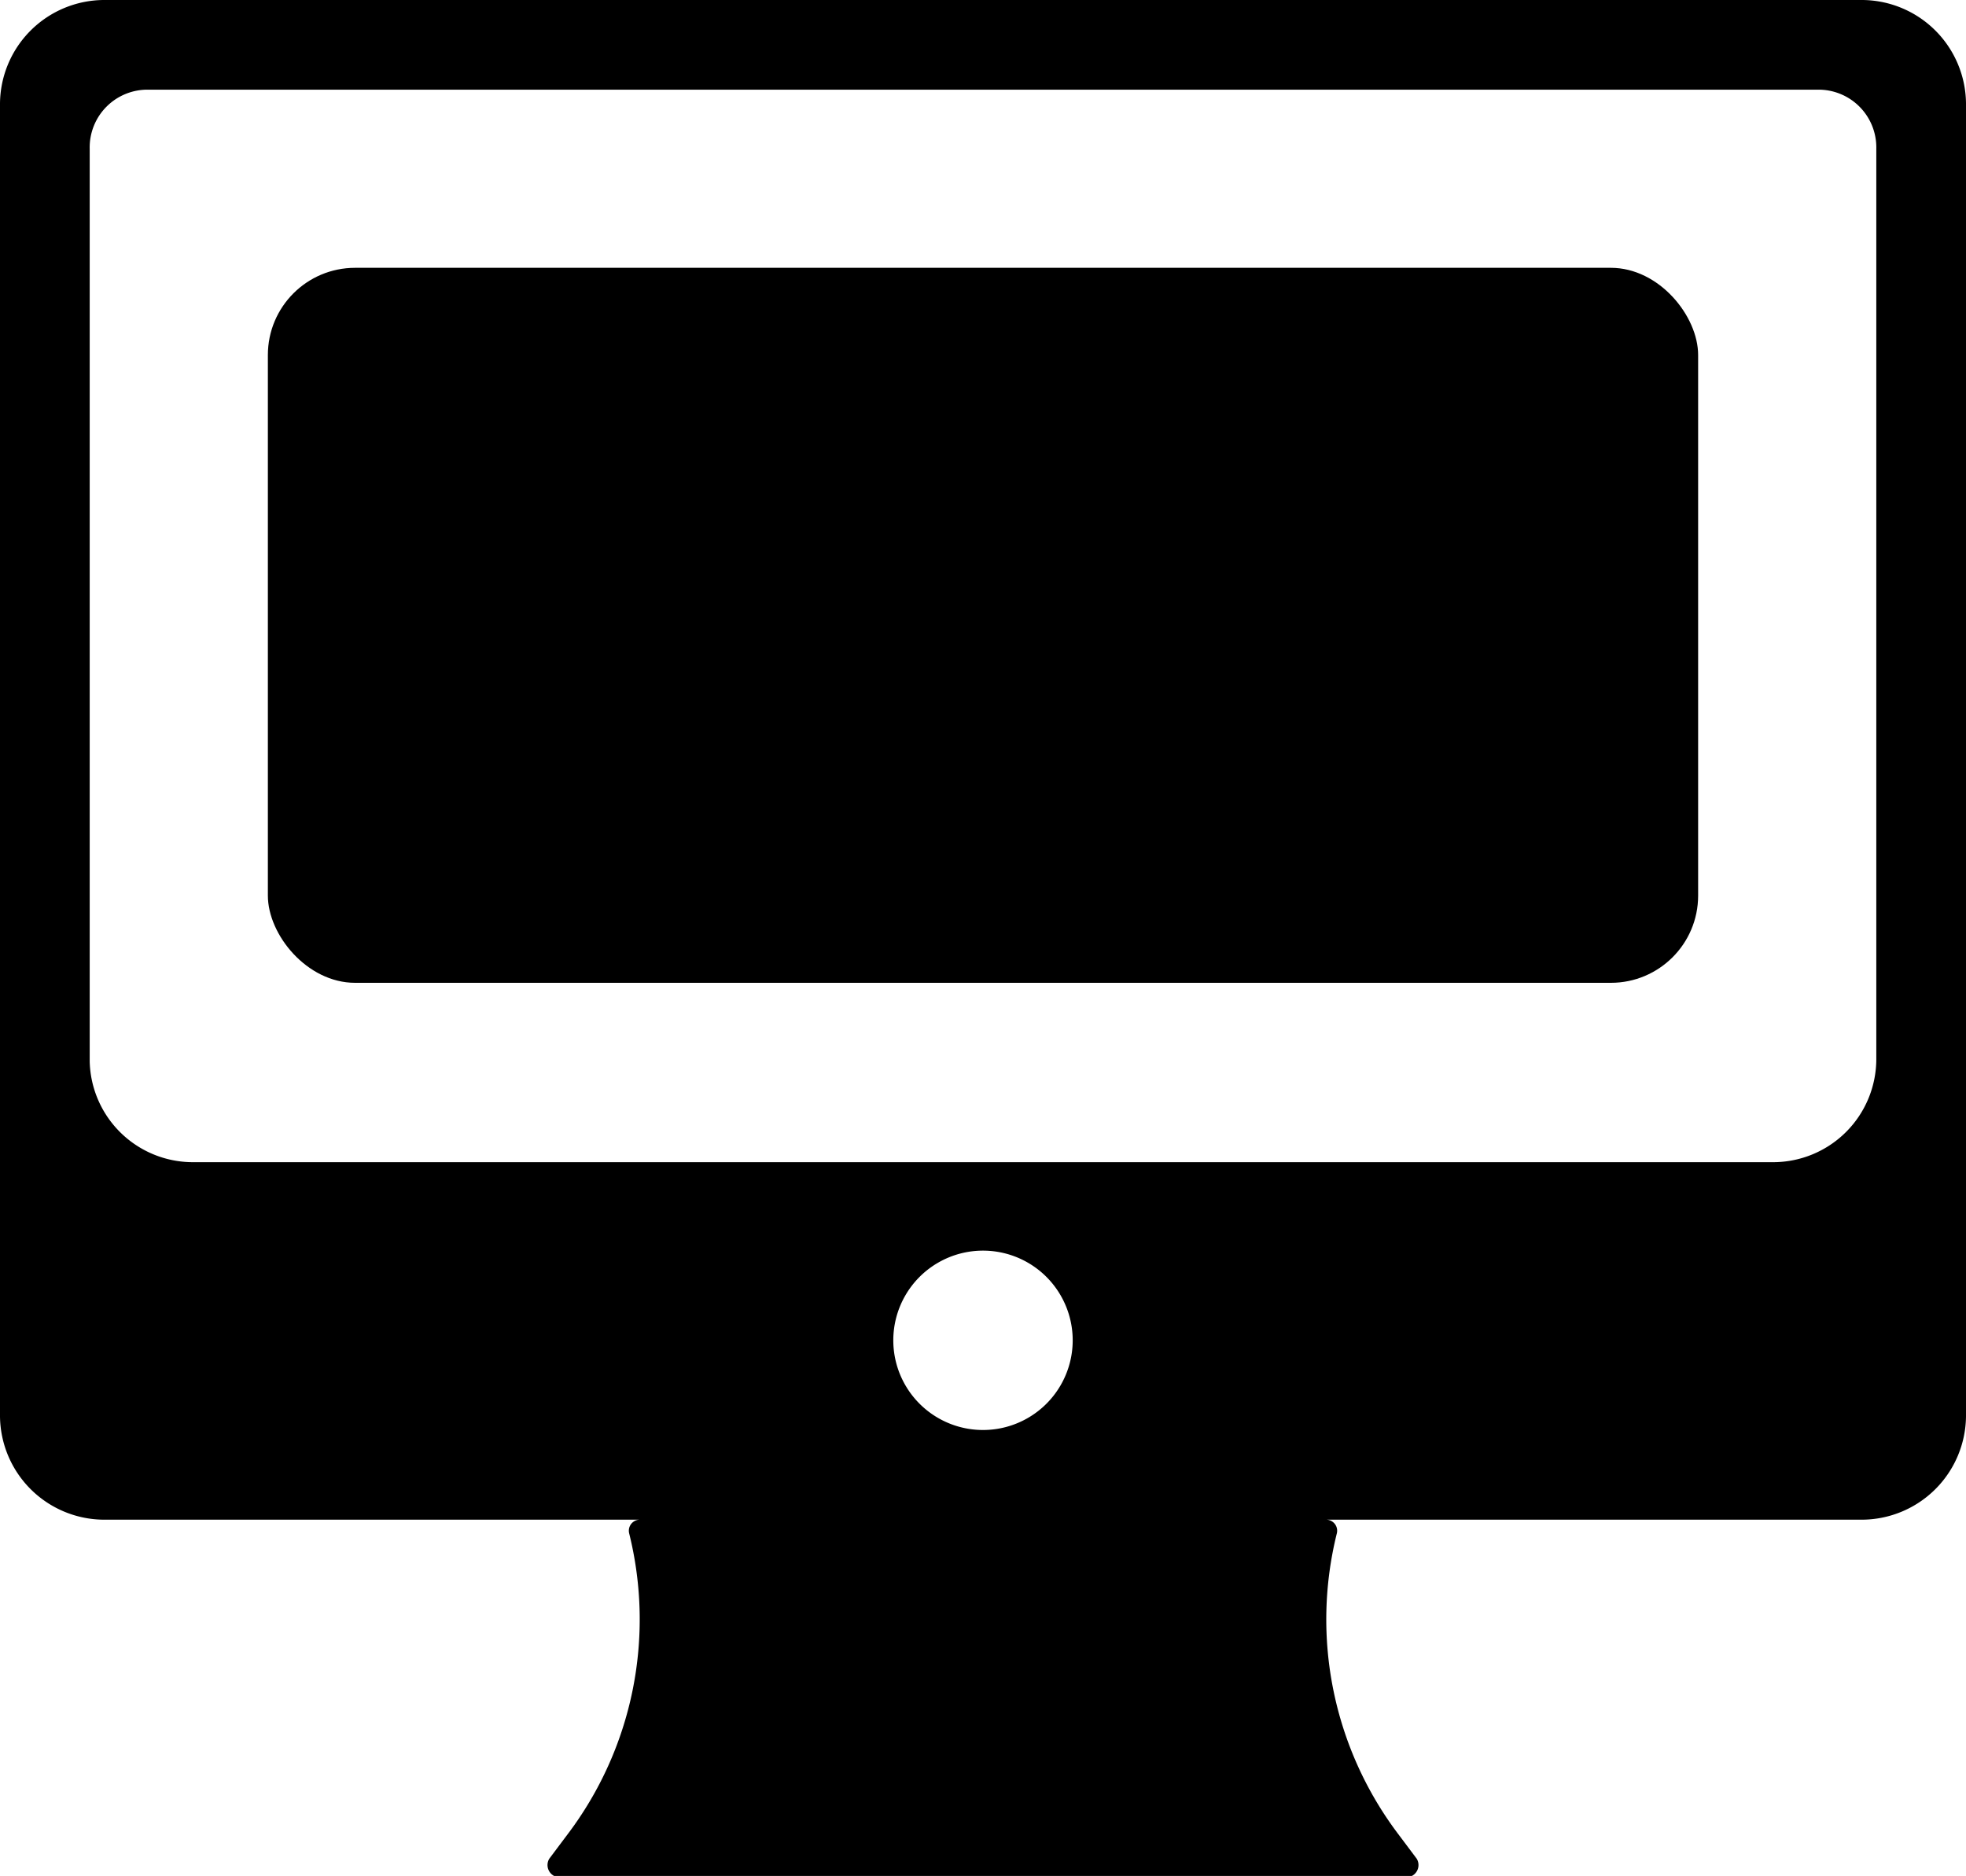 <svg xmlns="http://www.w3.org/2000/svg" viewBox="0 0 16 15.27"><rect x="2.18" y="2.18" width="11.64" height="5.82" rx=".71"/><path d="M15.16 0H.84A.85.85 0 000 .84v10.69a.85.85 0 00.84.84h4.37a.09.09 0 00-.09.11 2.9 2.9 0 01-.5 2.45l-.15.2a.1.1 0 00.07.15h6.92a.1.1 0 00.07-.15l-.15-.2a2.9 2.9 0 01-.5-2.45.09.09 0 00-.09-.11h4.37a.85.85 0 00.84-.84V.84a.85.85 0 00-.84-.84zM7.27 10.91a.73.73 0 011.46 0 .73.73 0 01-1.46 0zm8-2.29a.84.84 0 01-.84.84H1.57a.84.84 0 01-.84-.82V1.21a.47.47 0 01.48-.48h13.58a.47.47 0 01.48.48z"/></svg>